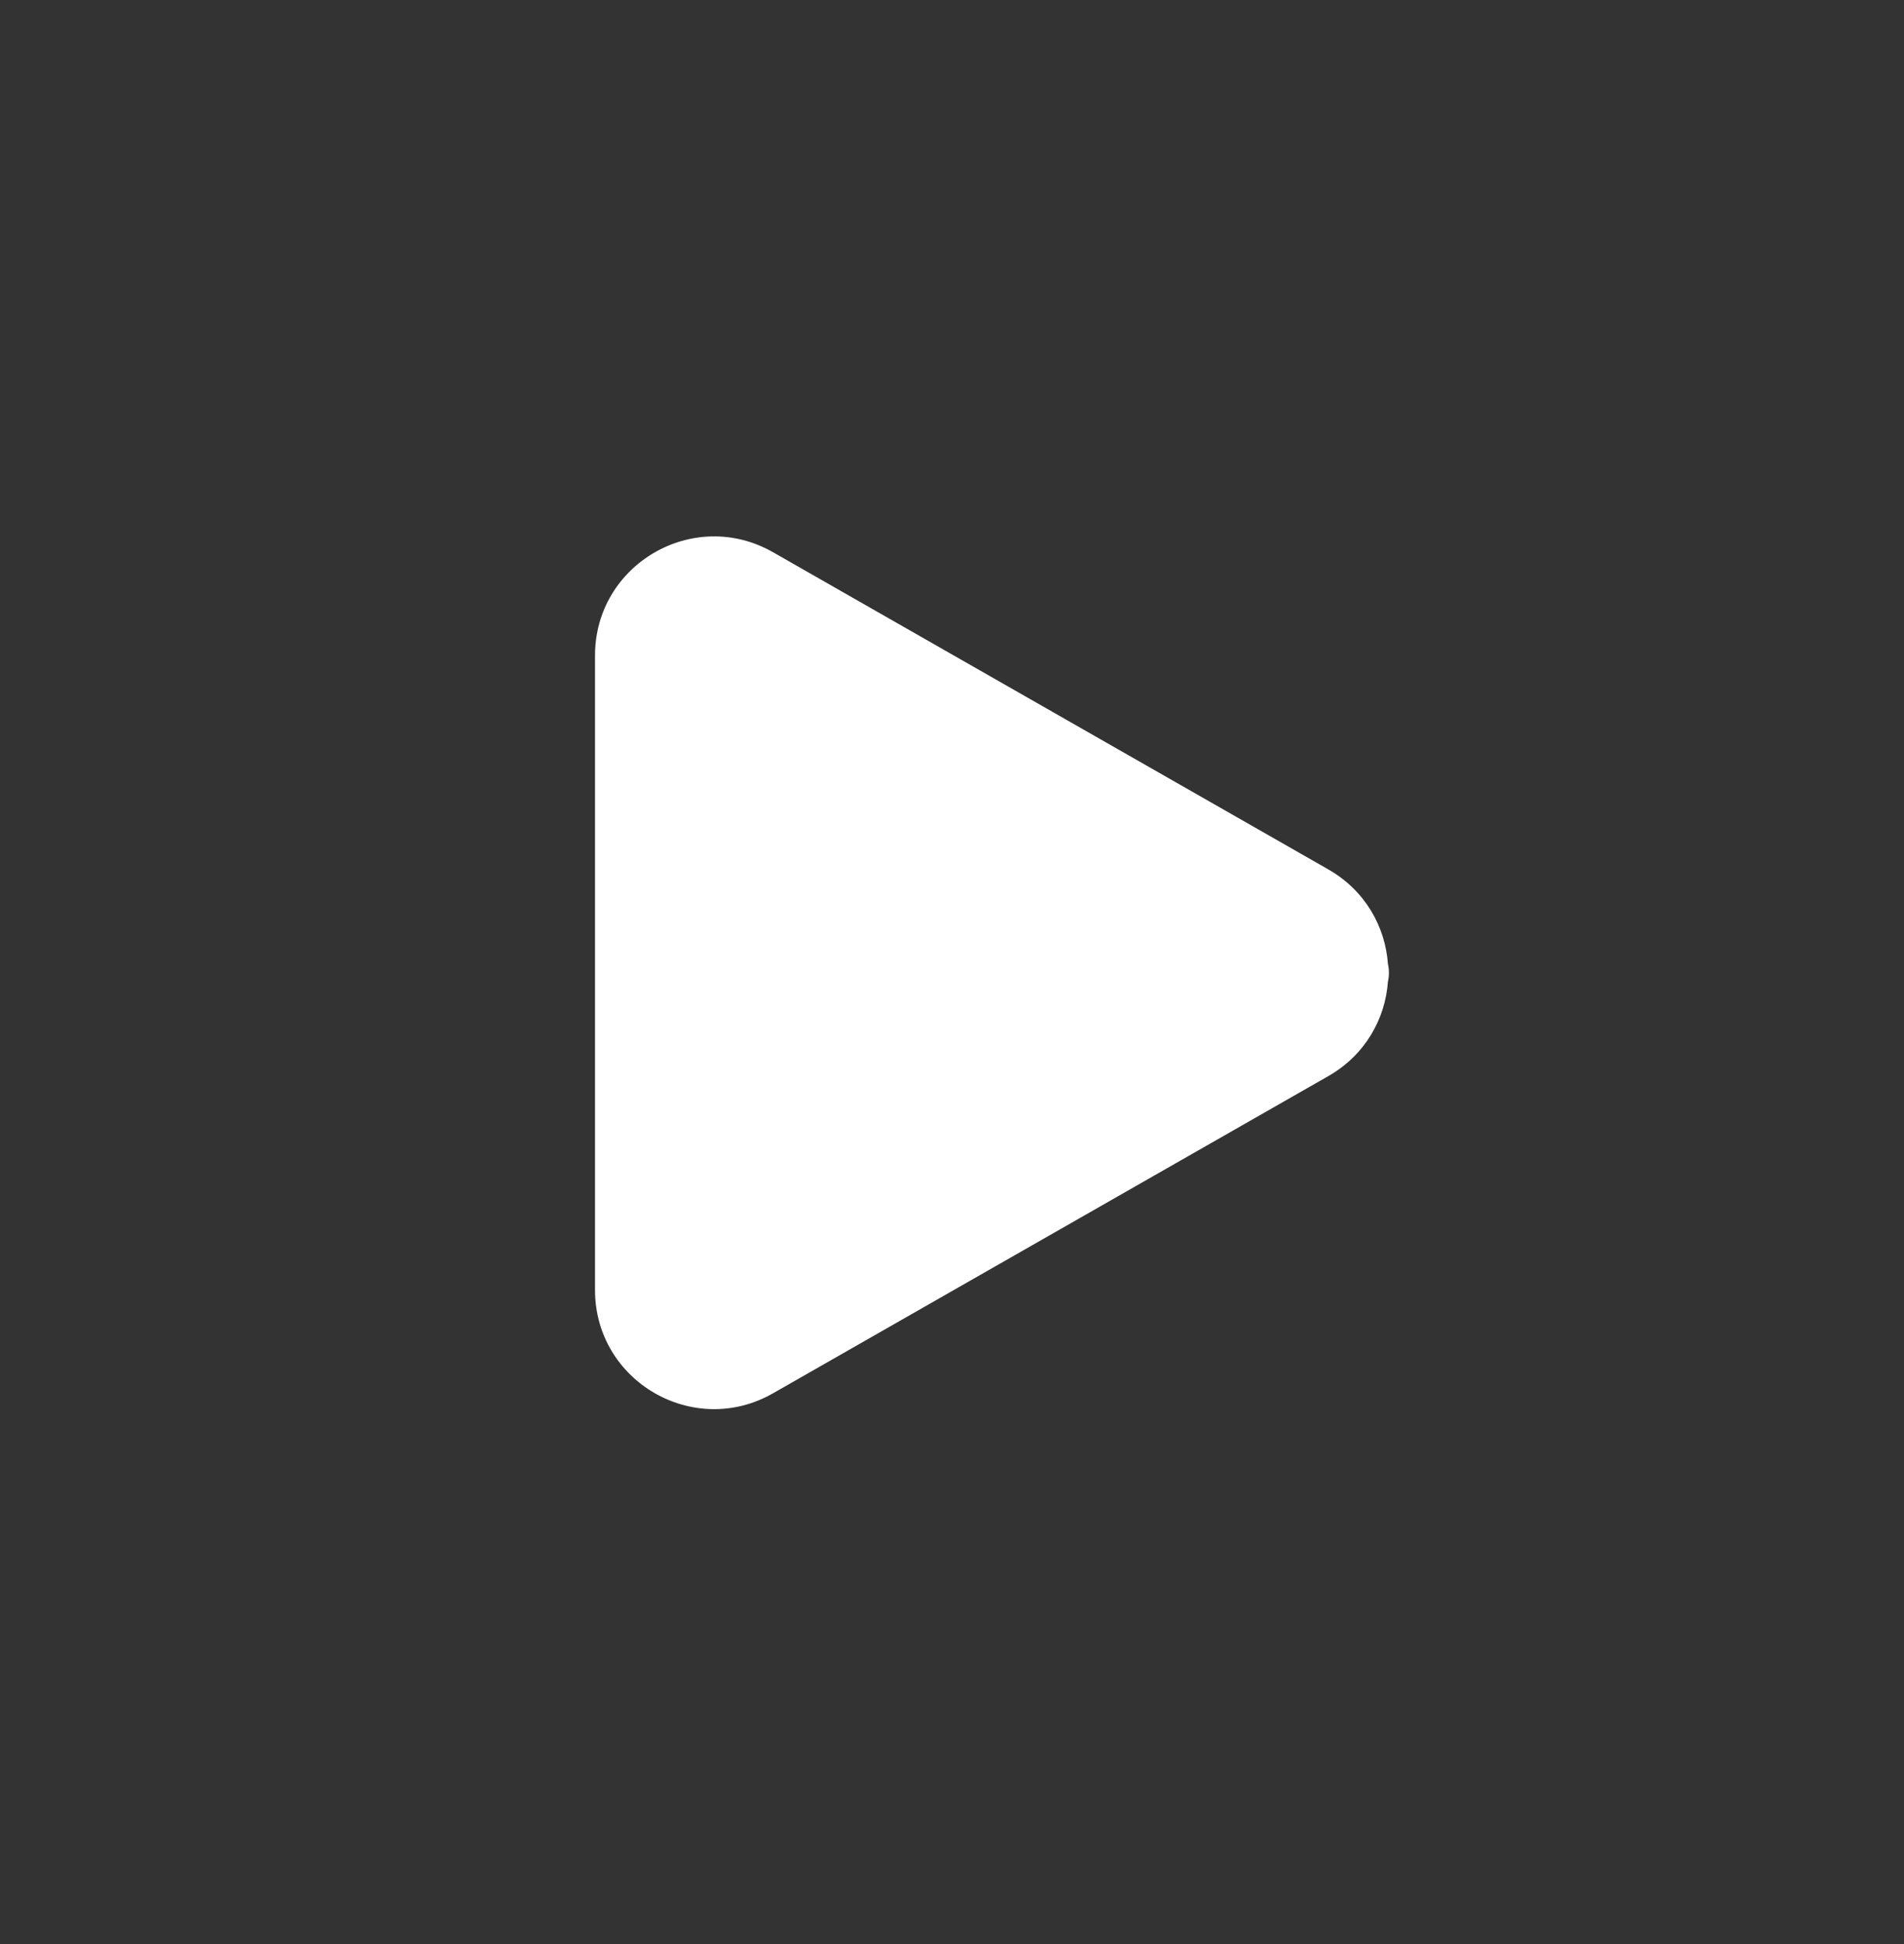 <svg width="48" height="49" viewBox="0 0 48 49" fill="none" xmlns="http://www.w3.org/2000/svg">
<rect x="0" y="0" width="48" height="49" fill="#333333" stroke="none"/>
<path fill-rule="evenodd" clip-rule="evenodd" d="M34.99 24.297C34.922 23.358 34.42 22.447 33.486 21.913L19.488 13.919C17.488 12.777 15 14.221 15 16.524V32.513C15 34.816 17.488 36.261 19.488 35.118L33.486 27.124C34.42 26.59 34.922 25.679 34.99 24.74C35.023 24.595 35.023 24.443 34.99 24.297Z" fill="white"/>
</svg>
